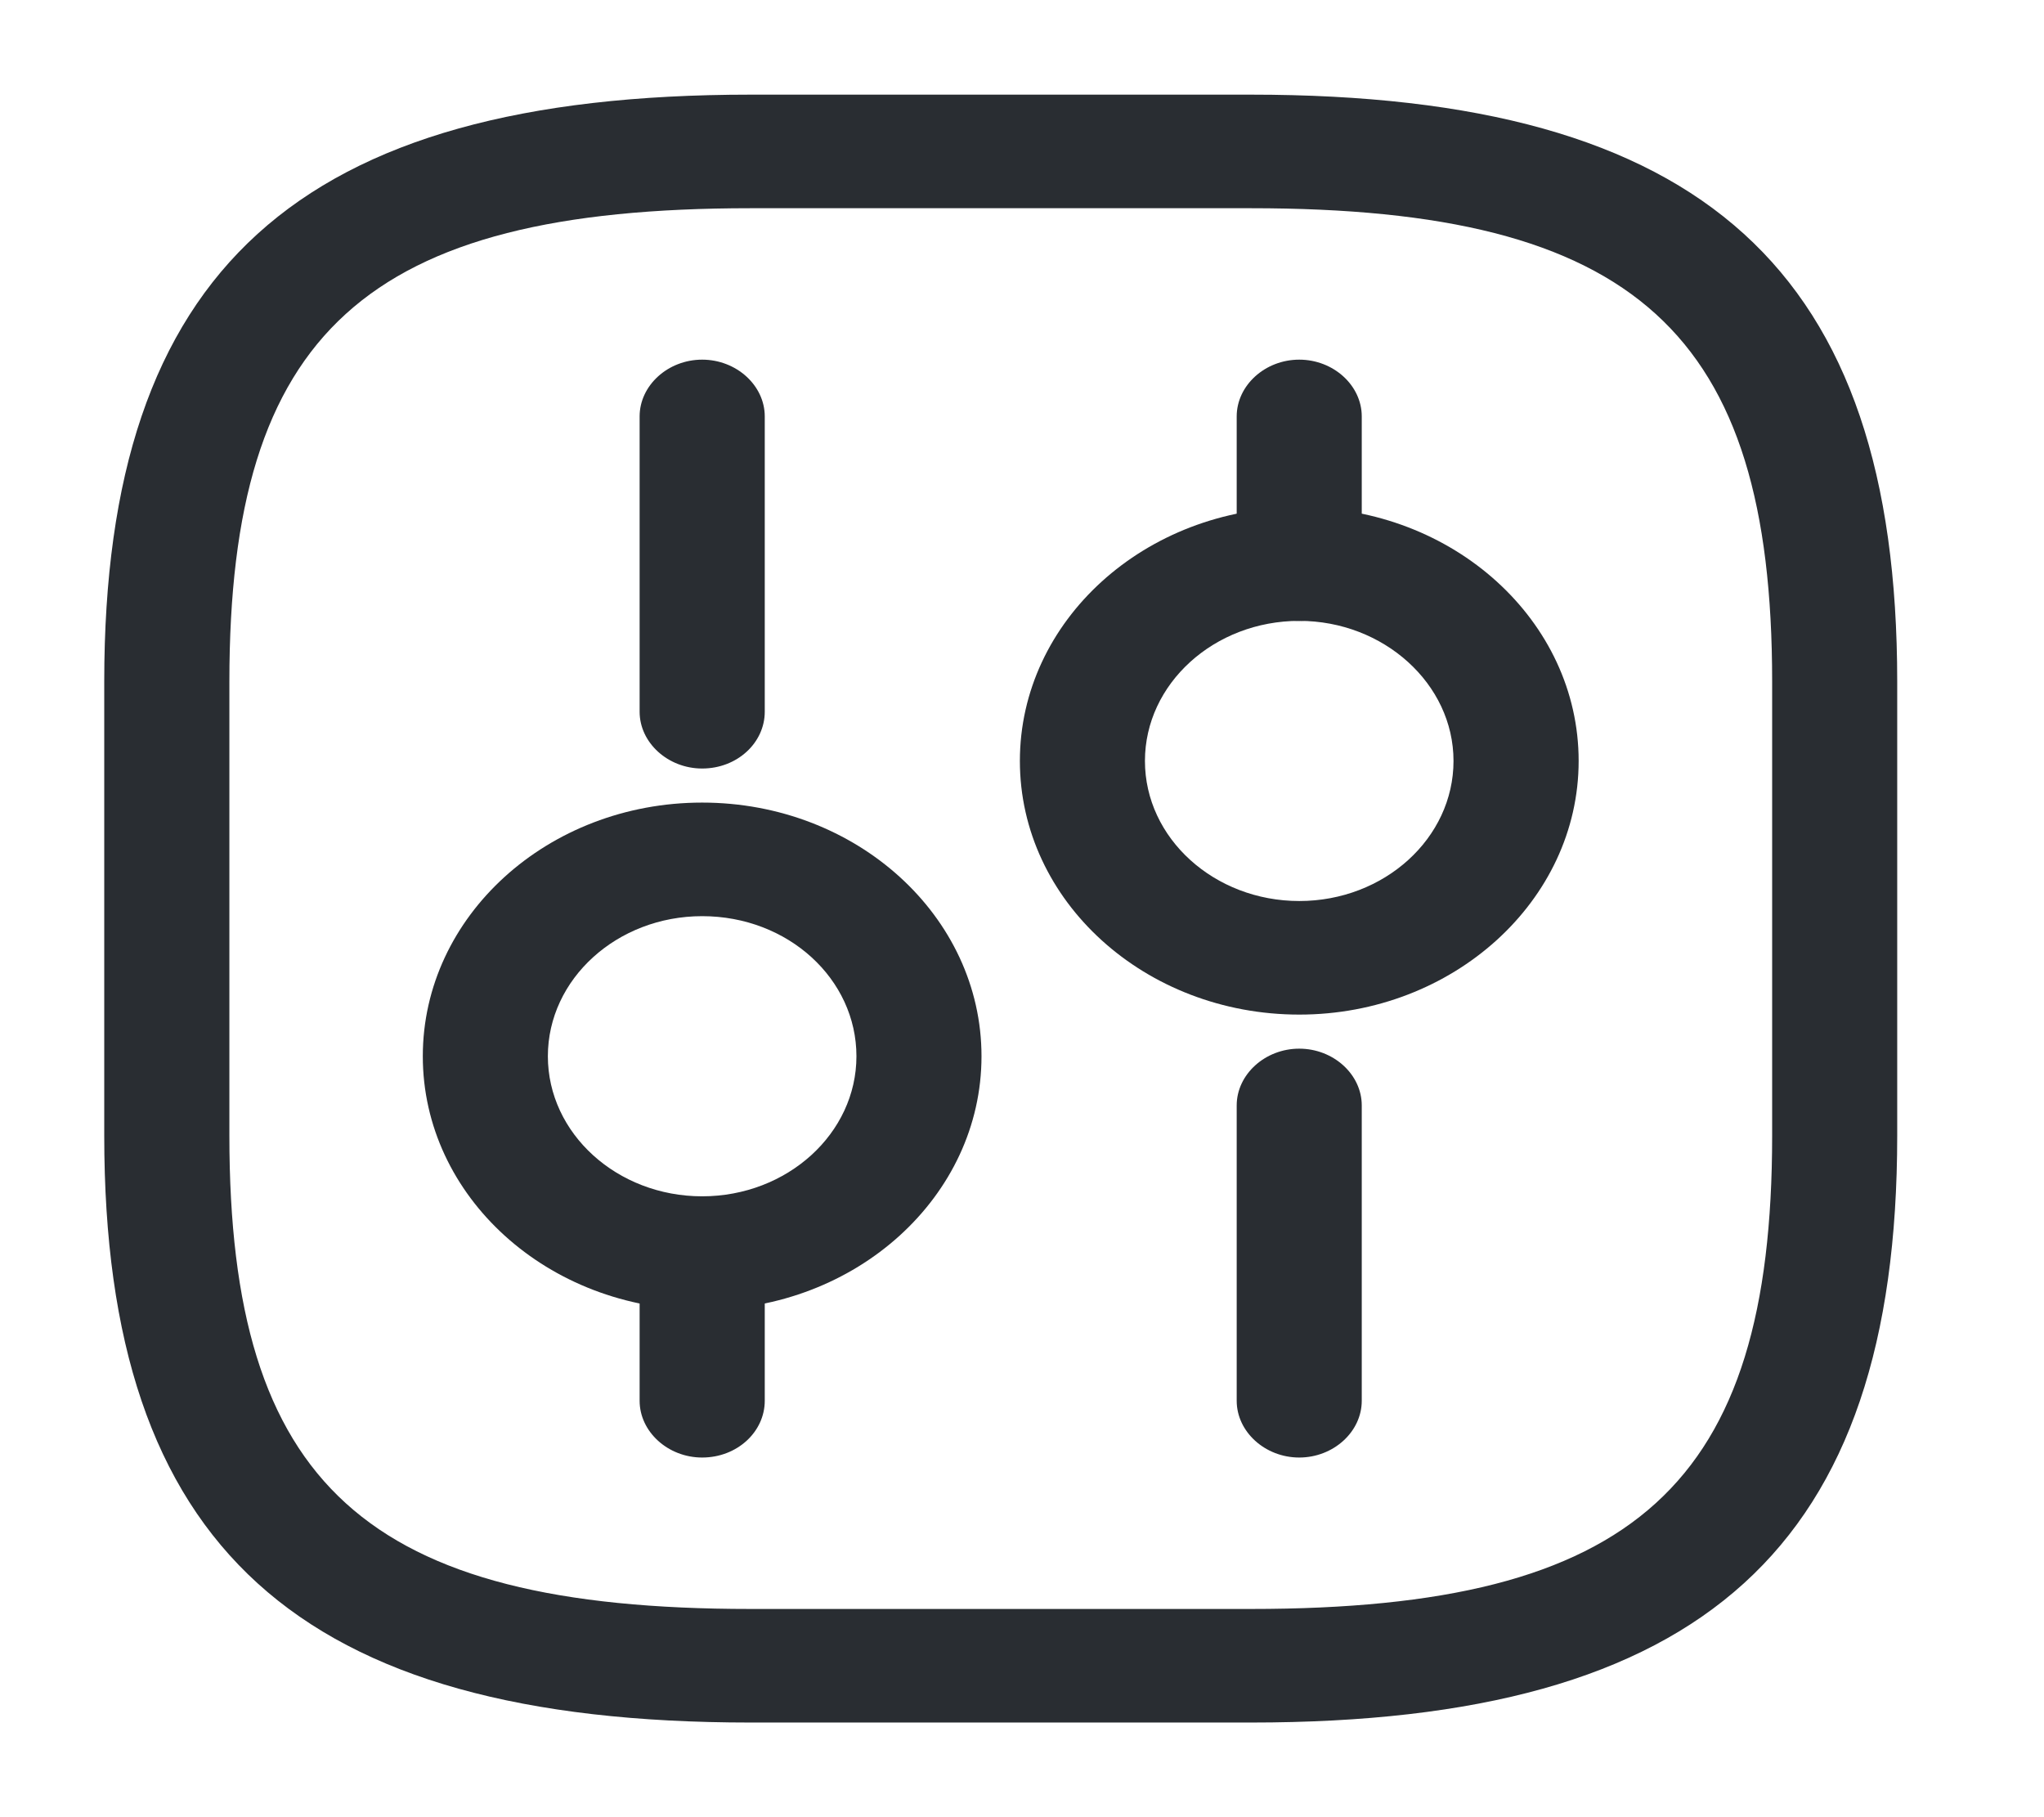 <svg width="27" height="24" viewBox="0 0 27 24" fill="none" xmlns="http://www.w3.org/2000/svg">
<path d="M16.524 22.75H9.914C3.933 22.75 1.377 20.43 1.377 15V9C1.377 3.57 3.933 1.25 9.914 1.25H16.524C22.506 1.25 25.061 3.57 25.061 9V15C25.061 20.43 22.506 22.75 16.524 22.75ZM9.914 2.75C4.836 2.75 3.03 4.39 3.03 9V15C3.03 19.61 4.836 21.25 9.914 21.25H16.524C21.602 21.25 23.409 19.61 23.409 15V9C23.409 4.39 21.602 2.75 16.524 2.75H9.914Z" fill="#292D32"/>
<path d="M17.162 19.25C16.711 19.25 16.336 18.91 16.336 18.5V14.6C16.336 14.19 16.711 13.85 17.162 13.85C17.614 13.85 17.988 14.19 17.988 14.6V18.5C17.988 18.91 17.614 19.25 17.162 19.25Z" fill="#292D32"/>
<path d="M17.162 8.2C16.711 8.2 16.336 7.86 16.336 7.45V5.5C16.336 5.09 16.711 4.75 17.162 4.75C17.614 4.75 17.988 5.09 17.988 5.5V7.45C17.988 7.86 17.614 8.2 17.162 8.2Z" fill="#292D32"/>
<path d="M17.163 13.4C15.124 13.4 13.472 11.9 13.472 10.05C13.472 8.2 15.124 6.7 17.163 6.7C19.2 6.7 20.853 8.2 20.853 10.05C20.853 11.9 19.189 13.4 17.163 13.4ZM17.163 8.2C16.039 8.2 15.124 9.03 15.124 10.05C15.124 11.07 16.039 11.9 17.163 11.9C18.286 11.9 19.2 11.07 19.2 10.05C19.2 9.03 18.275 8.2 17.163 8.2Z" fill="#292D32"/>
<path d="M9.275 19.25C8.824 19.25 8.449 18.91 8.449 18.5V16.55C8.449 16.14 8.824 15.8 9.275 15.8C9.727 15.8 10.102 16.14 10.102 16.55V18.5C10.102 18.91 9.738 19.25 9.275 19.25Z" fill="#292D32"/>
<path d="M9.275 10.15C8.824 10.15 8.449 9.81 8.449 9.4V5.5C8.449 5.09 8.824 4.75 9.275 4.75C9.727 4.75 10.102 5.09 10.102 5.5V9.4C10.102 9.81 9.738 10.15 9.275 10.15Z" fill="#292D32"/>
<path d="M9.275 17.3C7.237 17.3 5.585 15.8 5.585 13.95C5.585 12.1 7.237 10.6 9.275 10.6C11.313 10.6 12.965 12.1 12.965 13.95C12.965 15.8 11.313 17.3 9.275 17.3ZM9.275 12.1C8.151 12.1 7.237 12.93 7.237 13.95C7.237 14.97 8.151 15.8 9.275 15.8C10.399 15.8 11.313 14.97 11.313 13.95C11.313 12.93 10.41 12.1 9.275 12.1Z" fill="#292D32"/>
</svg>
